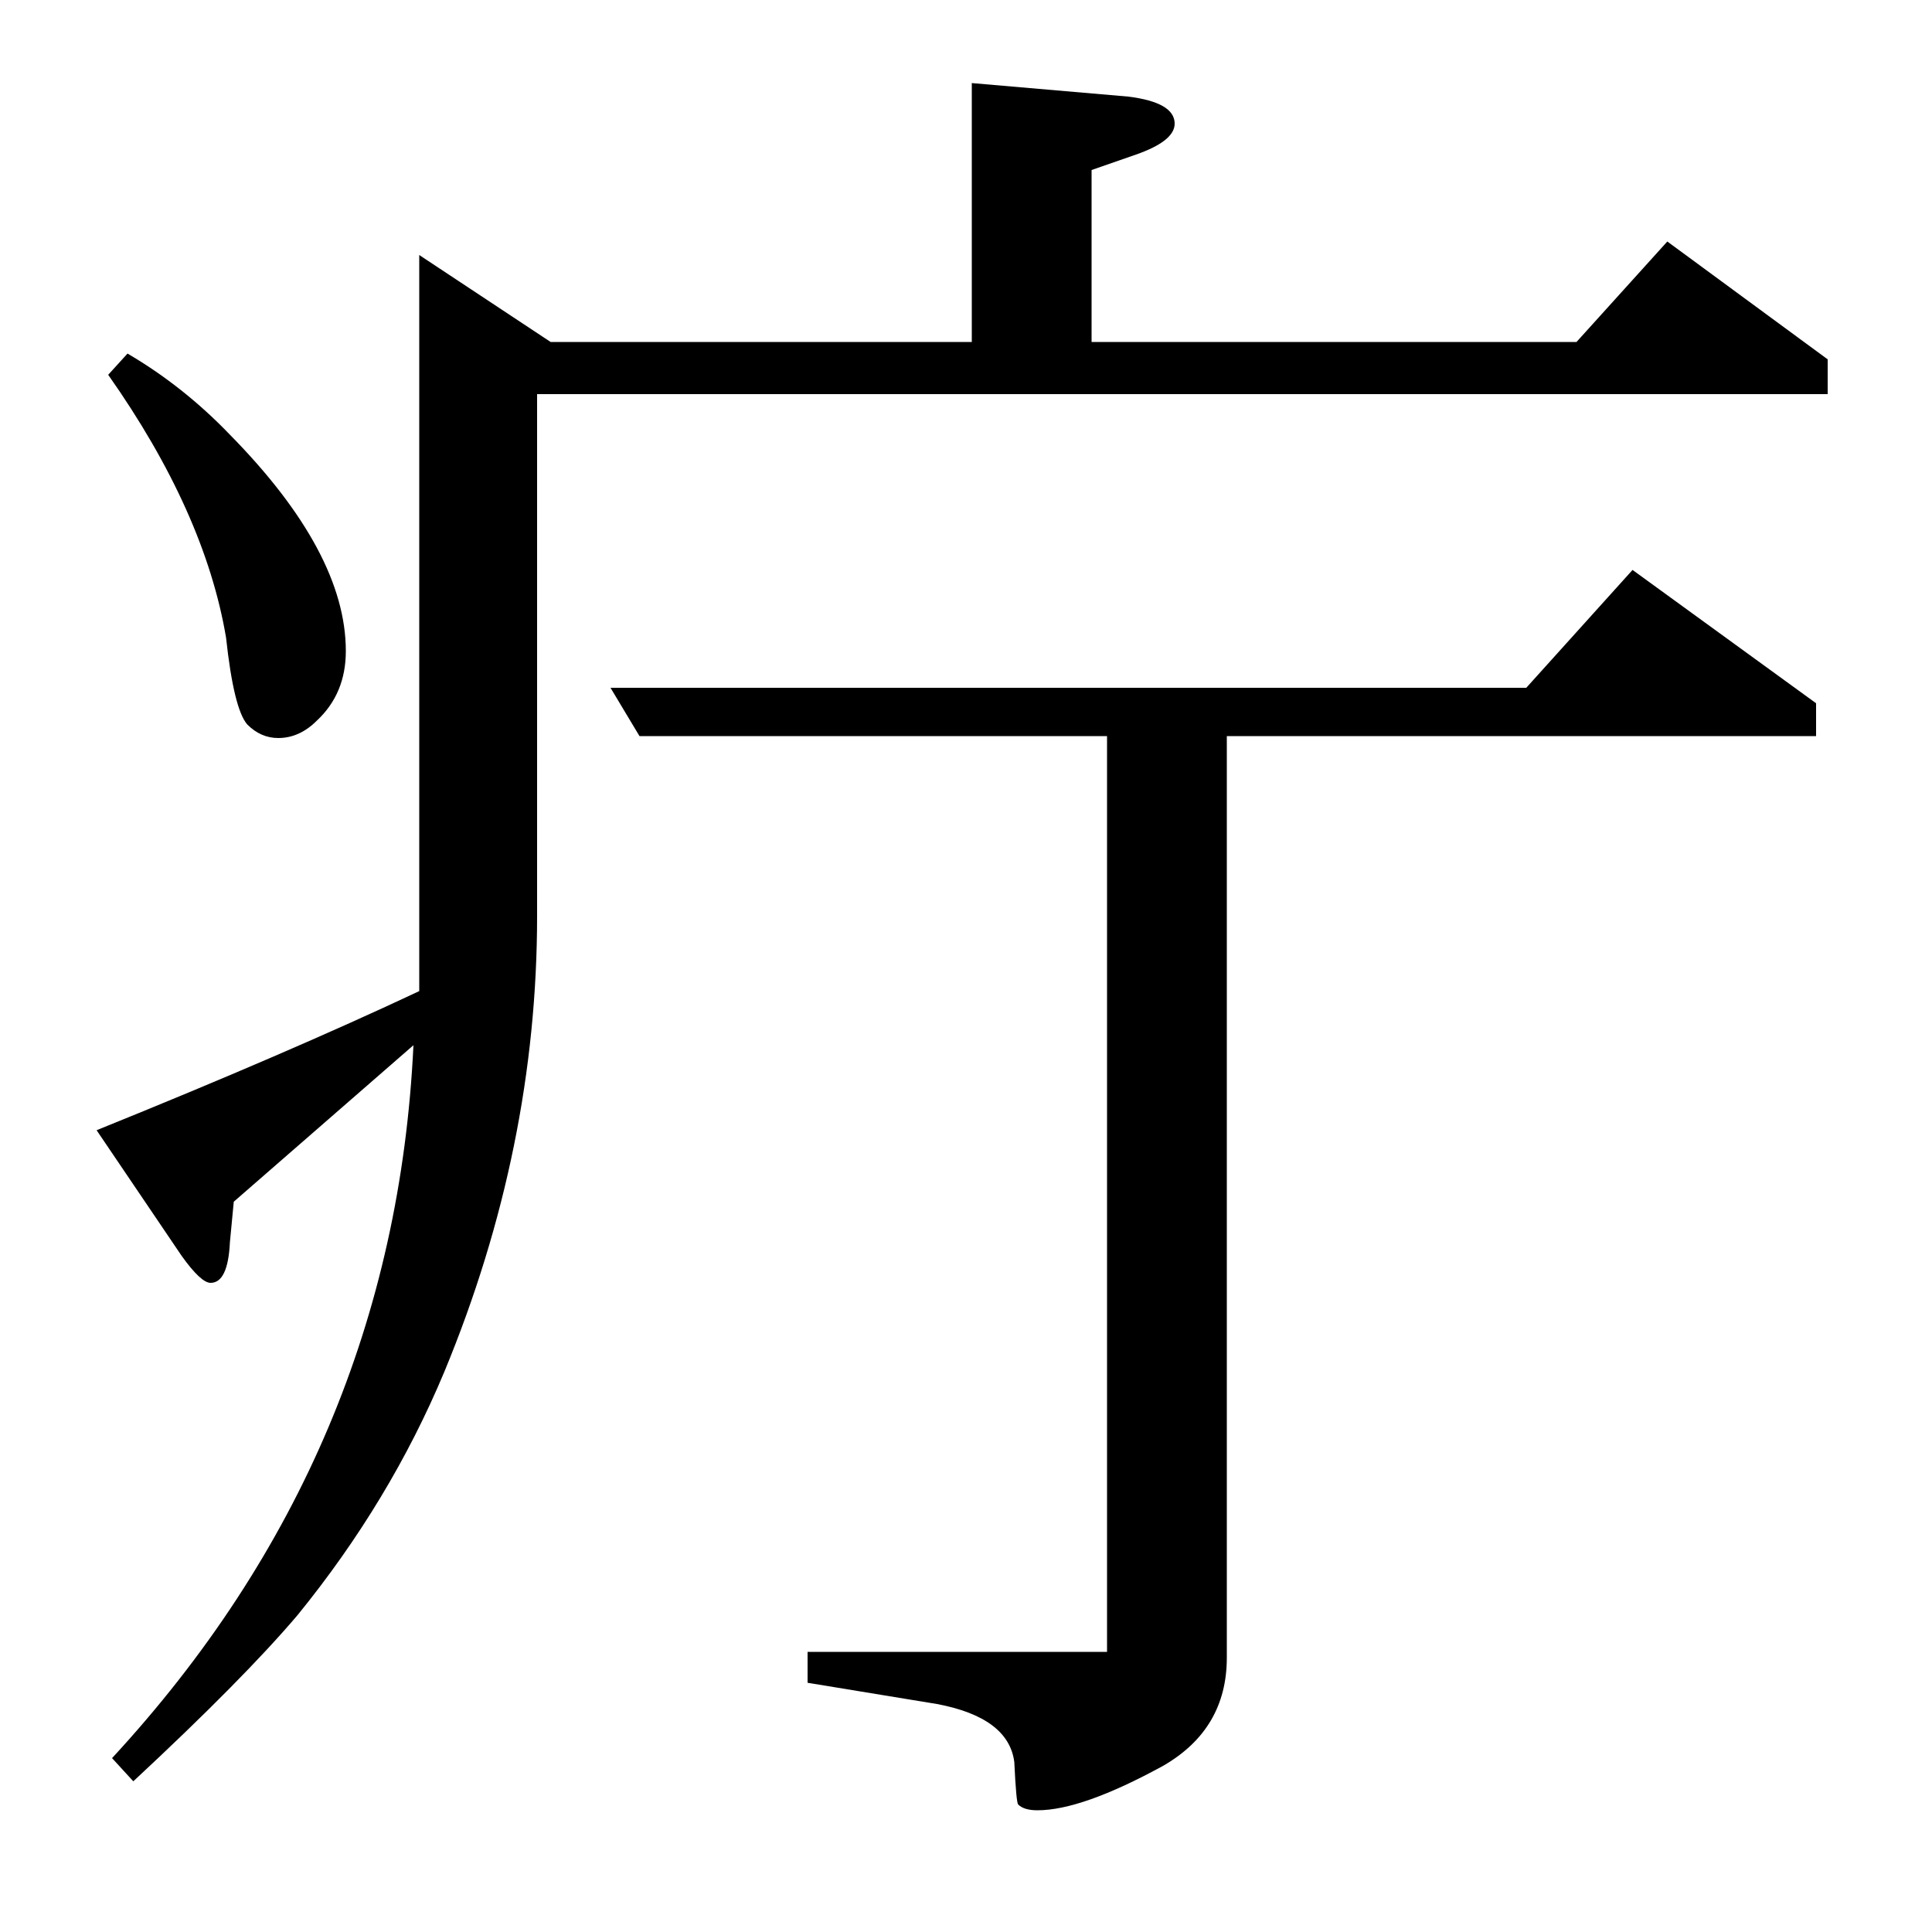 <?xml version="1.0" standalone="no"?>
<!DOCTYPE svg PUBLIC "-//W3C//DTD SVG 1.1//EN" "http://www.w3.org/Graphics/SVG/1.1/DTD/svg11.dtd" >
<svg xmlns="http://www.w3.org/2000/svg" xmlns:xlink="http://www.w3.org/1999/xlink" version="1.1" viewBox="0 -120 1000 1000">
  <g transform="matrix(1 0 0 -1 0 880)">
   <path fill="currentColor"
d="M121 378l-2 -21q-1 -21 -10 -21q-5 0 -15 14l-44 65q99 40 167 72v381l68 -45h218v134l81 -7q24 -3 24 -14q0 -9 -20 -16l-23 -8v-89h251l47 52l83 -61v-18h-668v-270q0 -120 -48 -236q-28 -67 -76 -126q-28 -33 -85 -86l-11 12q146 158 156 369zM66 817q29 -17 53 -42
q60 -61 60 -112q0 -22 -15 -36q-9 -9 -20 -9q-9 0 -16 7q-7 8 -11 45q-11 65 -61 136zM316 644h474l55 61l95 -69v-17h-305v-477q0 -37 -33 -56q-42 -23 -65 -23q-7 0 -10 3q-1 1 -2 22q-3 23 -40 30l-67 11v16h155v474h-242z" />
  </g>

</svg>

